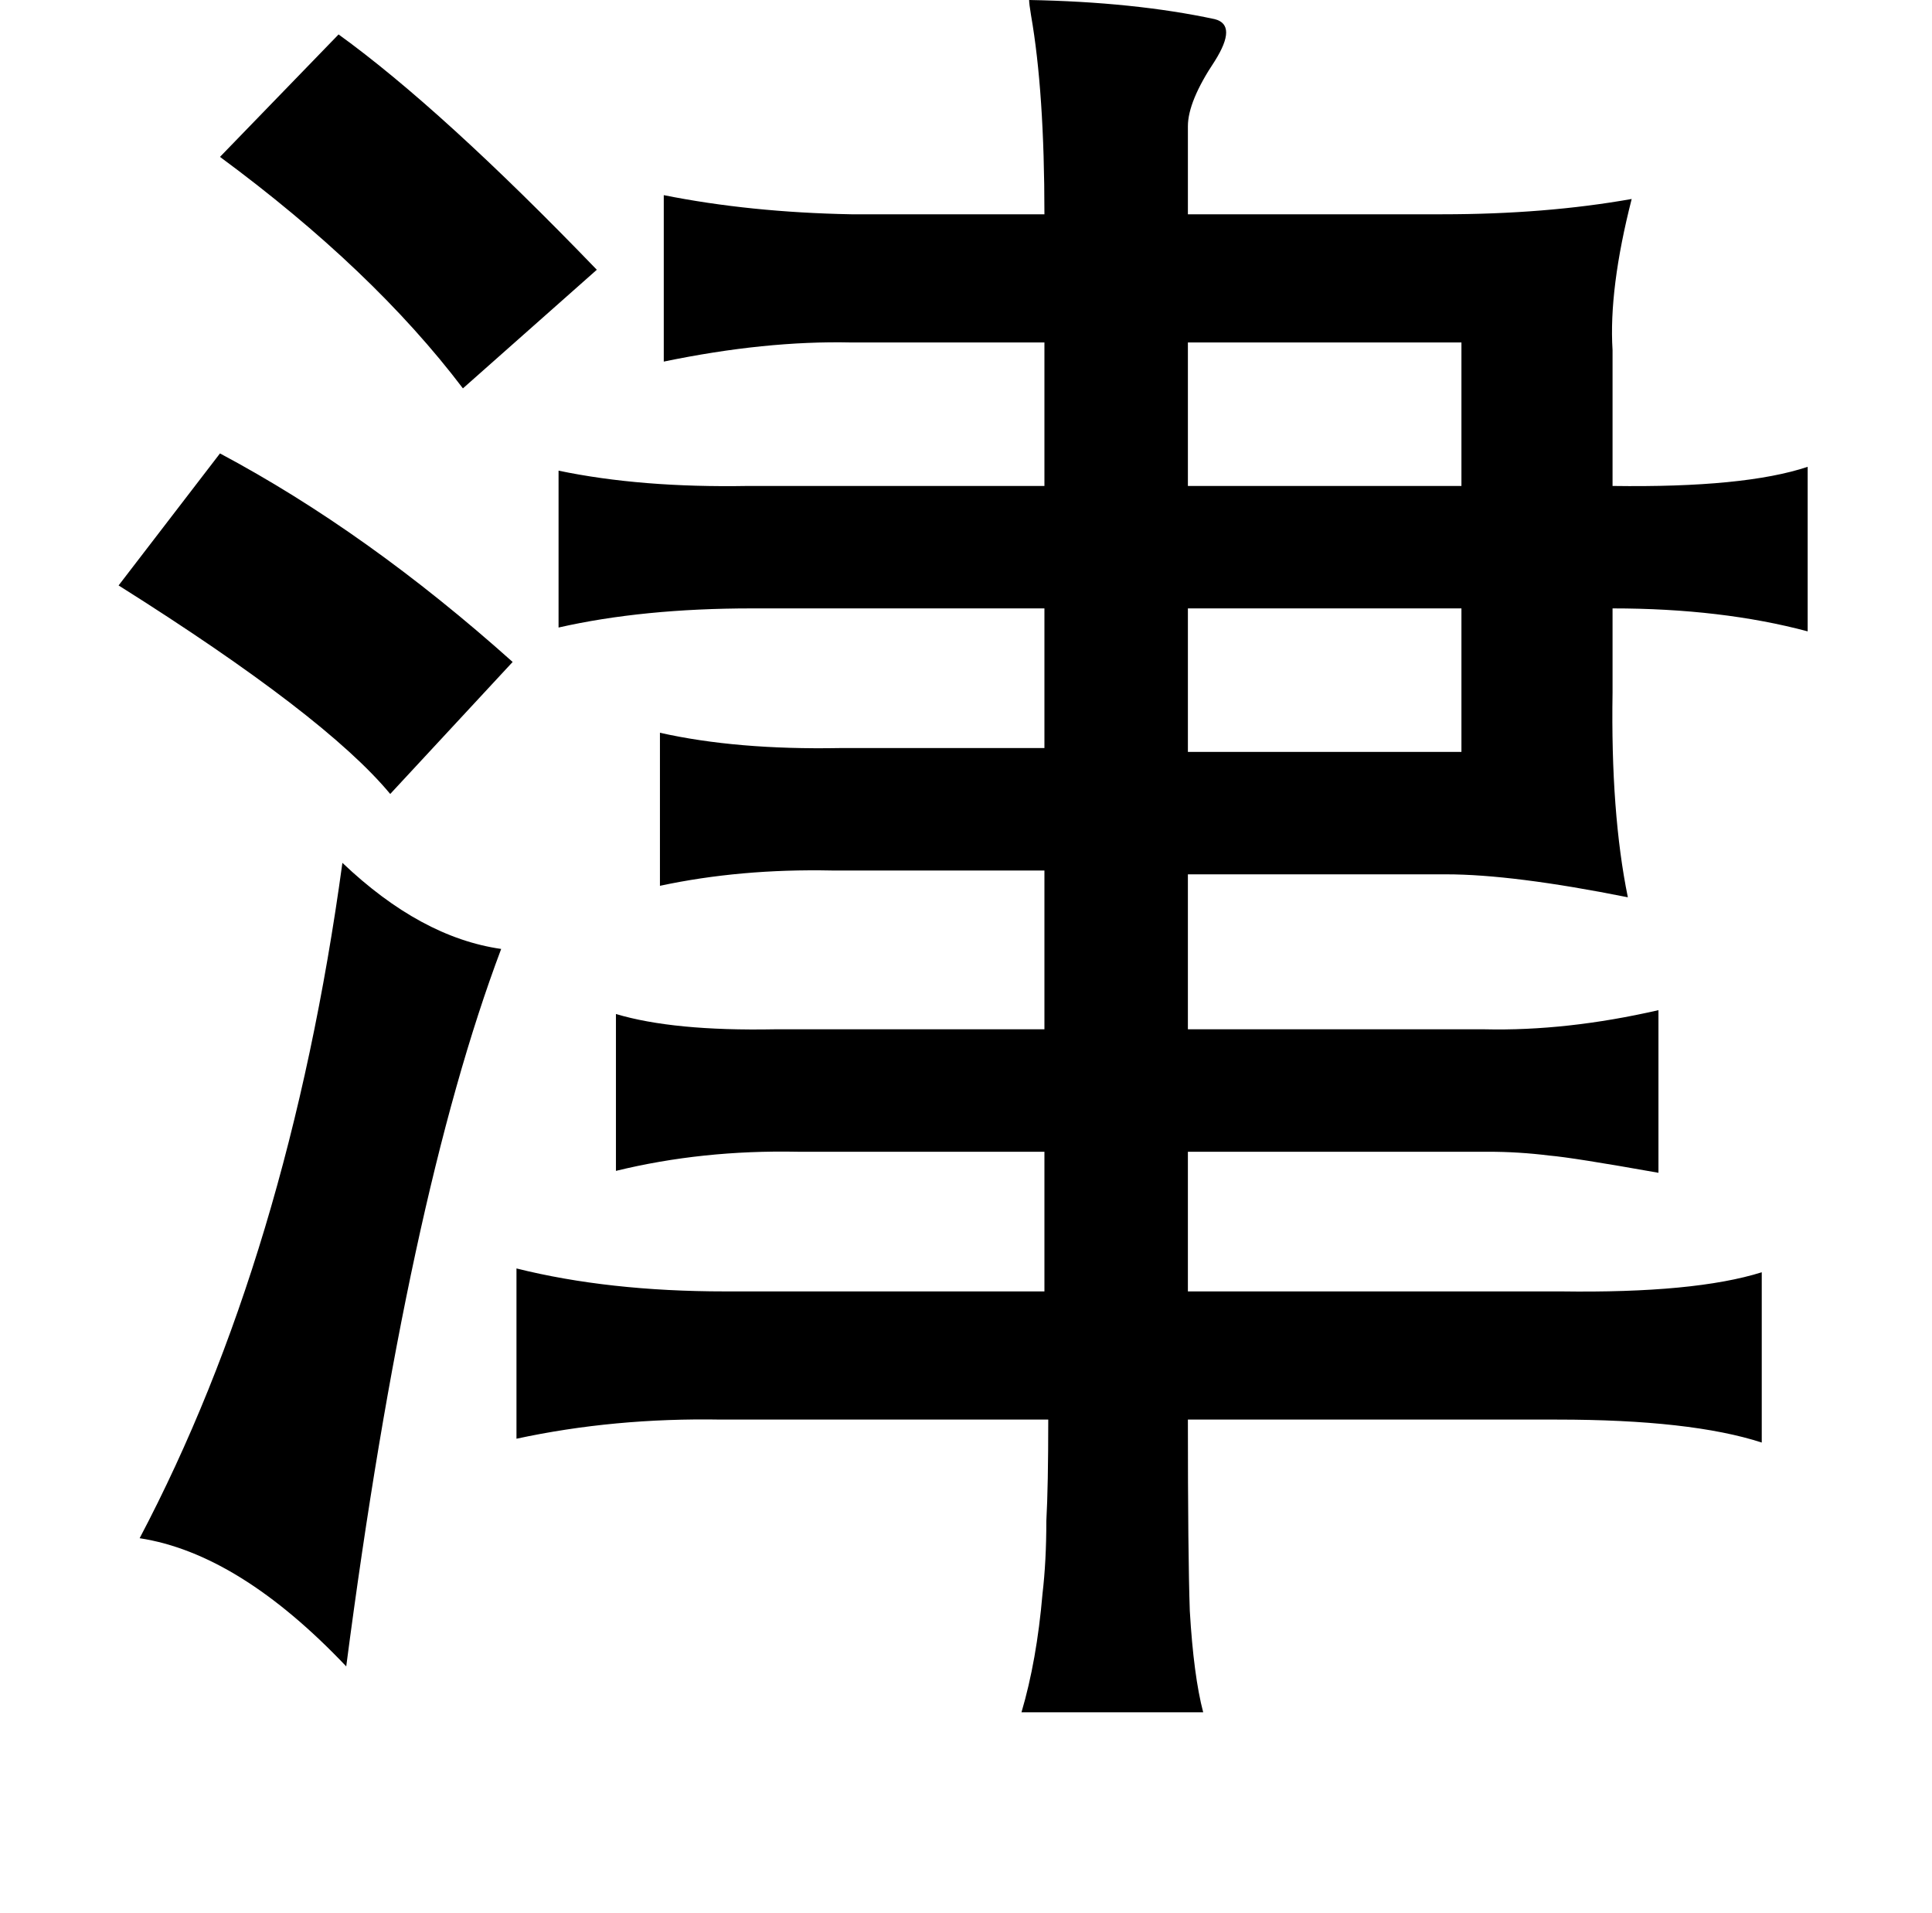 <?xml version="1.0" standalone="no"?>
<!DOCTYPE svg PUBLIC "-//W3C//DTD SVG 1.1//EN" "http://www.w3.org/Graphics/SVG/1.1/DTD/svg11.dtd" >
<svg xmlns="http://www.w3.org/2000/svg" xmlns:xlink="http://www.w3.org/1999/xlink" version="1.1" viewBox="-10 0 1010 1000">
   <path fill="currentColor"
d="M528 0q55 1 97 10q12 3 0 22q-14 21 -14 34v46h133q54 0 99 -8q-12 47 -10 79v71q69 1 102 -10v86q-45 -12 -102 -12v44q-1 63 8 107q-60 -12 -95 -12h-135v81h155q43 1 91 -10v85q-45 -8 -57 -9q-16 -2 -32 -2h-157v73h195q70 1 105 -10v89q-37 -12 -107 -12h-193
q0 71 1 100q2 34 7 53h-95q8 -27 11 -62q2 -17 2 -38q1 -18 1 -53h-171q-56 -1 -107 10v-89q48 12 109 12h167v-73h-129q-50 -1 -95 10v-82q30 9 83 8h12h129v-83h-111q-48 -1 -90 8v-80q40 9 94 8h107v-73h-153q-57 0 -101 10v-82q43 9 99 8h155v-75h-101q-45 -1 -98 10
v-87q45 9 98 10h101q0 -64 -7 -104q-1 -6 -1 -8zM167 18q54 39 135 123l-70 62q-47 -62 -127 -121zM611 179v75h143v-75h-143zM105 237q77 41 153 109l-64 69q-34 -41 -142 -109zM611 318v75h143v-75h-143zM169 451q41 39 83 45q-49 130 -81 375q-56 -59 -108 -67
q78 -148 106 -353z" />
</svg>
